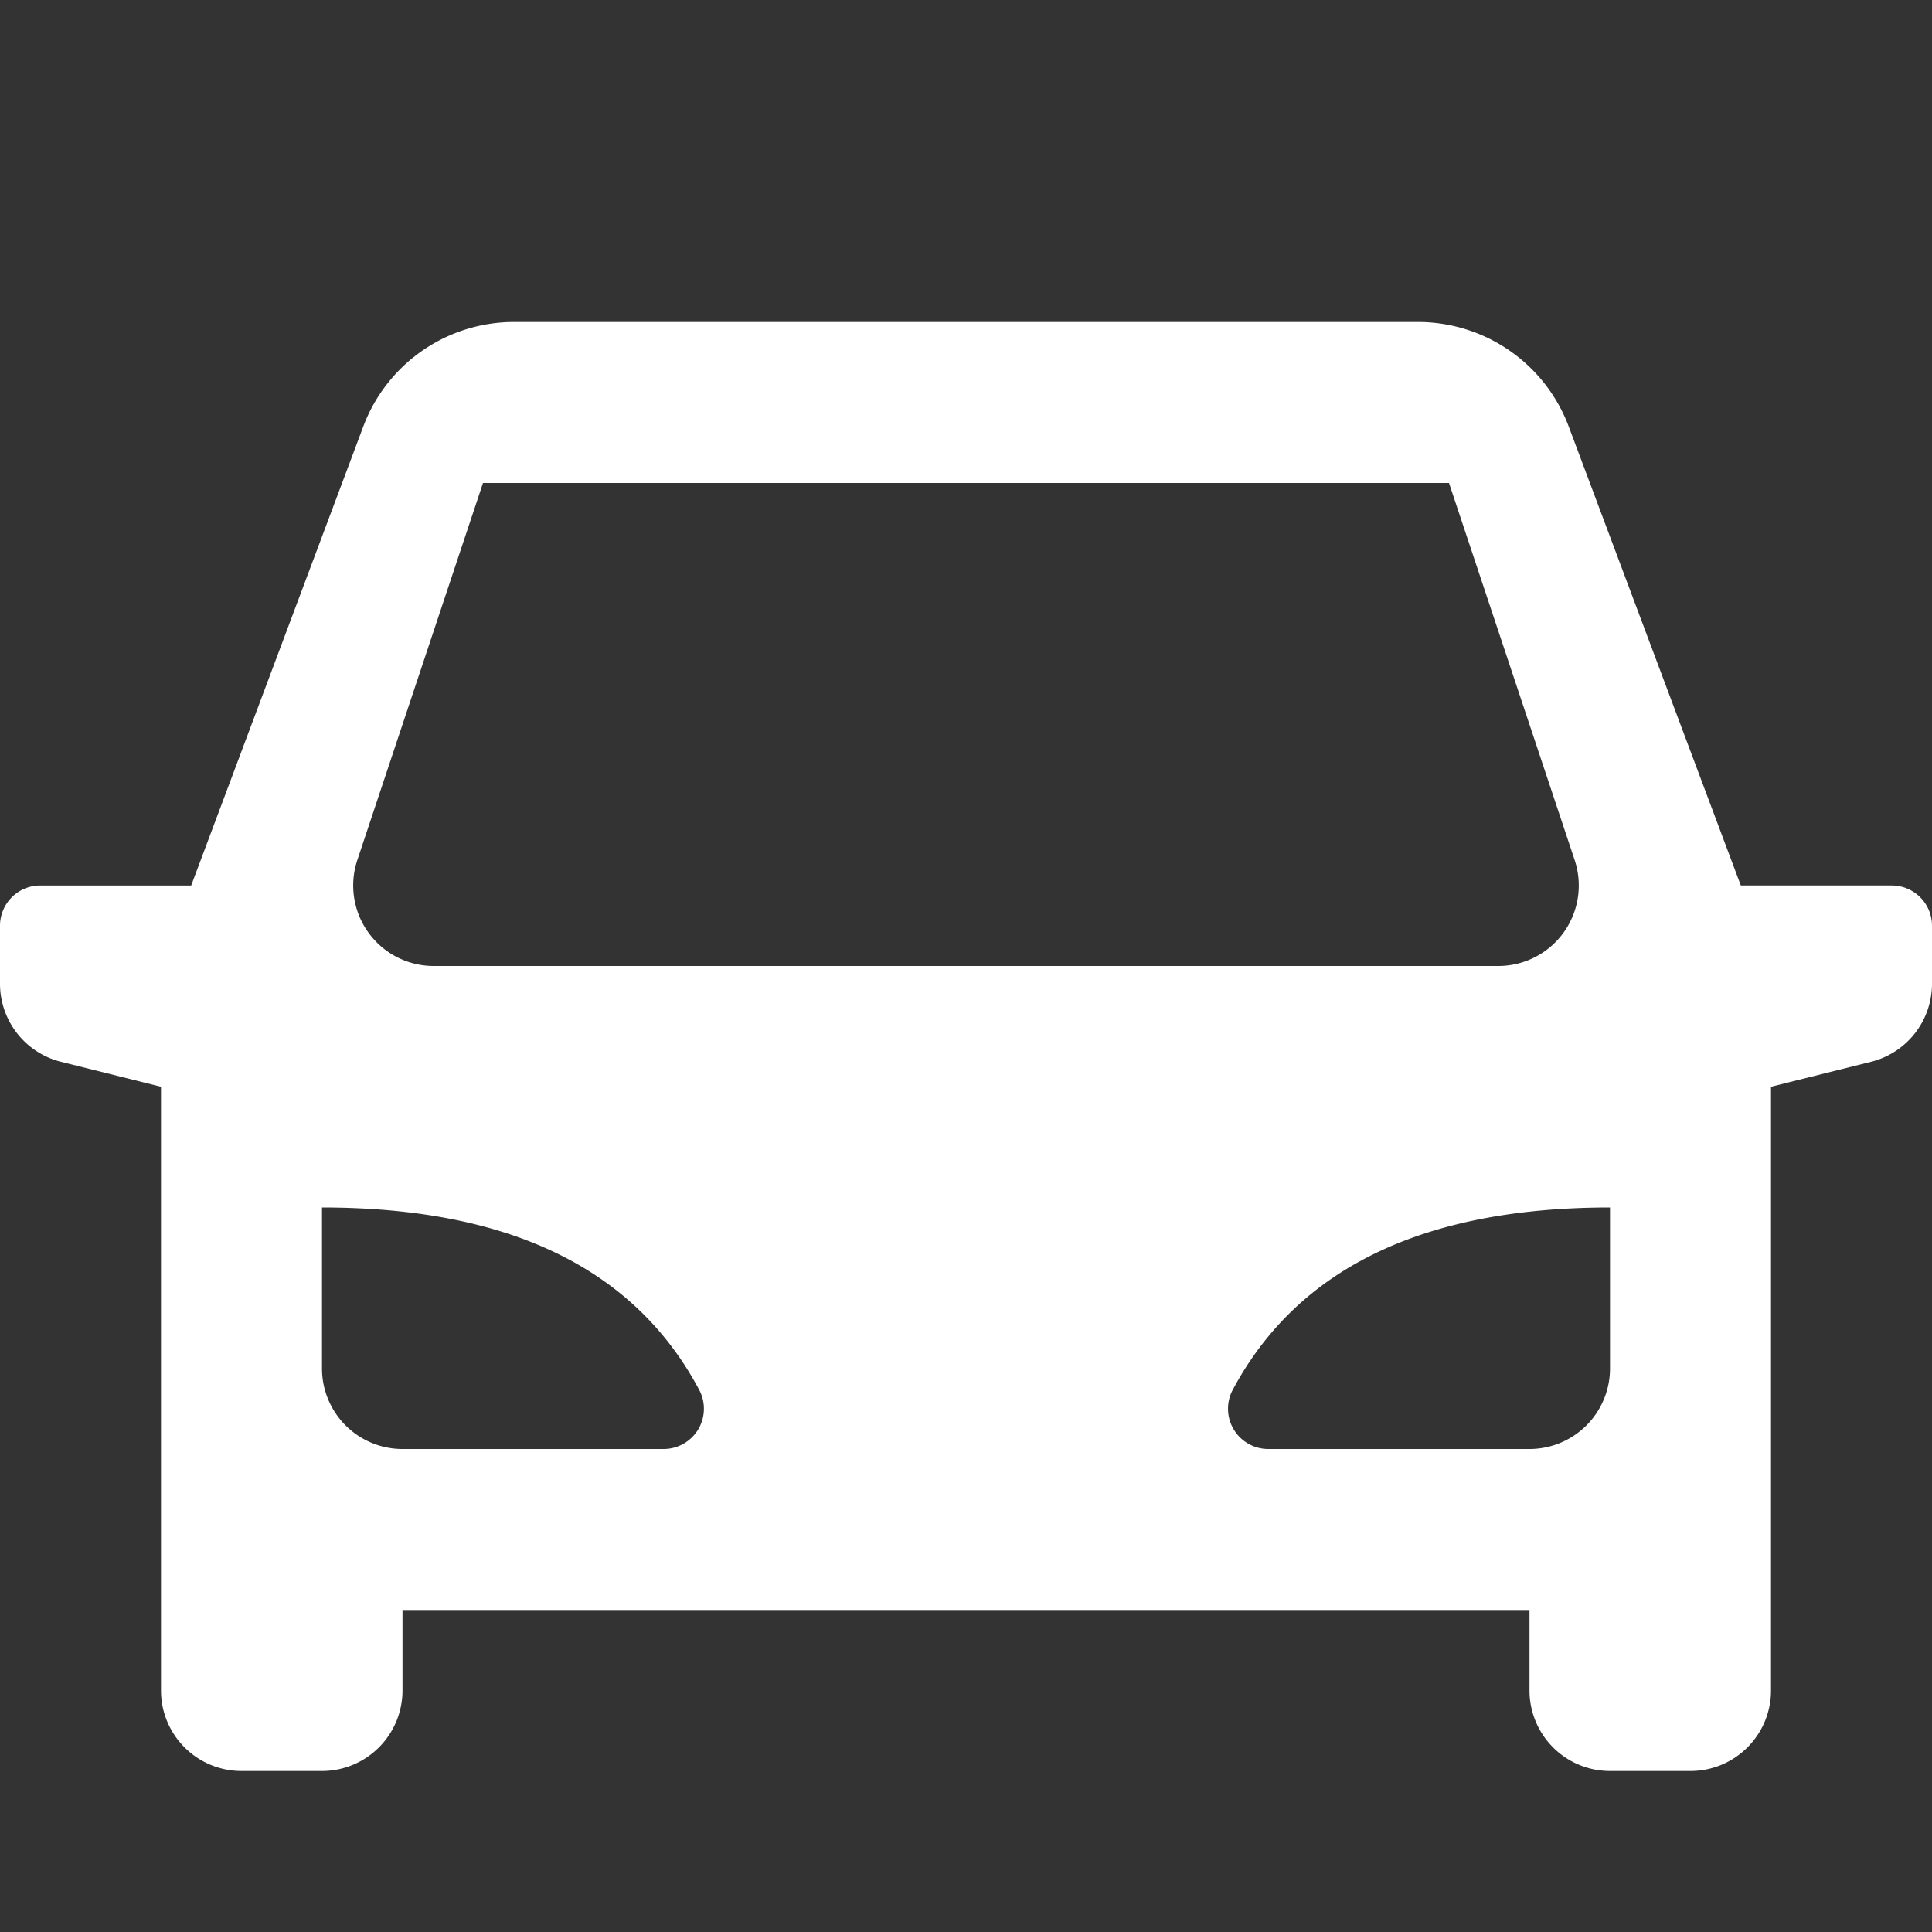 <?xml version="1.0" standalone="no"?><!DOCTYPE svg PUBLIC "-//W3C//DTD SVG 1.1//EN" "http://www.w3.org/Graphics/SVG/1.1/DTD/svg11.dtd"><svg class="icon" width="200px" height="200.00px" viewBox="0 0 1024 1024" version="1.1" xmlns="http://www.w3.org/2000/svg"><rect x="0" y="0" width="1024" height="1024" fill="#333333" stroke="none"/><path fill="#ffffff" d="M938.667 576V896a42.667 42.667 0 0 1-42.667 42.667h-42.667a42.667 42.667 0 0 1-42.667-42.667v-42.667H213.333v42.667a42.667 42.667 0 0 1-42.667 42.667H128a42.667 42.667 0 0 1-42.667-42.667v-320l-53.035-13.227A42.667 42.667 0 0 1 0 521.387v-30.72a21.333 21.333 0 0 1 21.333-21.333h80l91.221-243.285A85.333 85.333 0 0 1 272.469 170.667h479.061a85.333 85.333 0 0 1 79.915 55.381L922.667 469.333H1002.667a21.333 21.333 0 0 1 21.333 21.333v30.72a42.667 42.667 0 0 1-32.299 41.387L938.667 576zM170.667 640v85.333a42.667 42.667 0 0 0 42.667 42.667h138.453a21.333 21.333 0 0 0 18.773-31.403C336.213 672.171 269.568 640 170.667 640z m682.667 0c-98.859 0-165.504 32.213-199.936 96.597a21.333 21.333 0 0 0 18.816 31.403H810.667a42.667 42.667 0 0 0 42.667-42.667v-85.333zM256 256l-66.603 199.851A42.667 42.667 0 0 0 229.845 512h564.309a42.667 42.667 0 0 0 40.448-56.149L768 256H256z" /></svg>